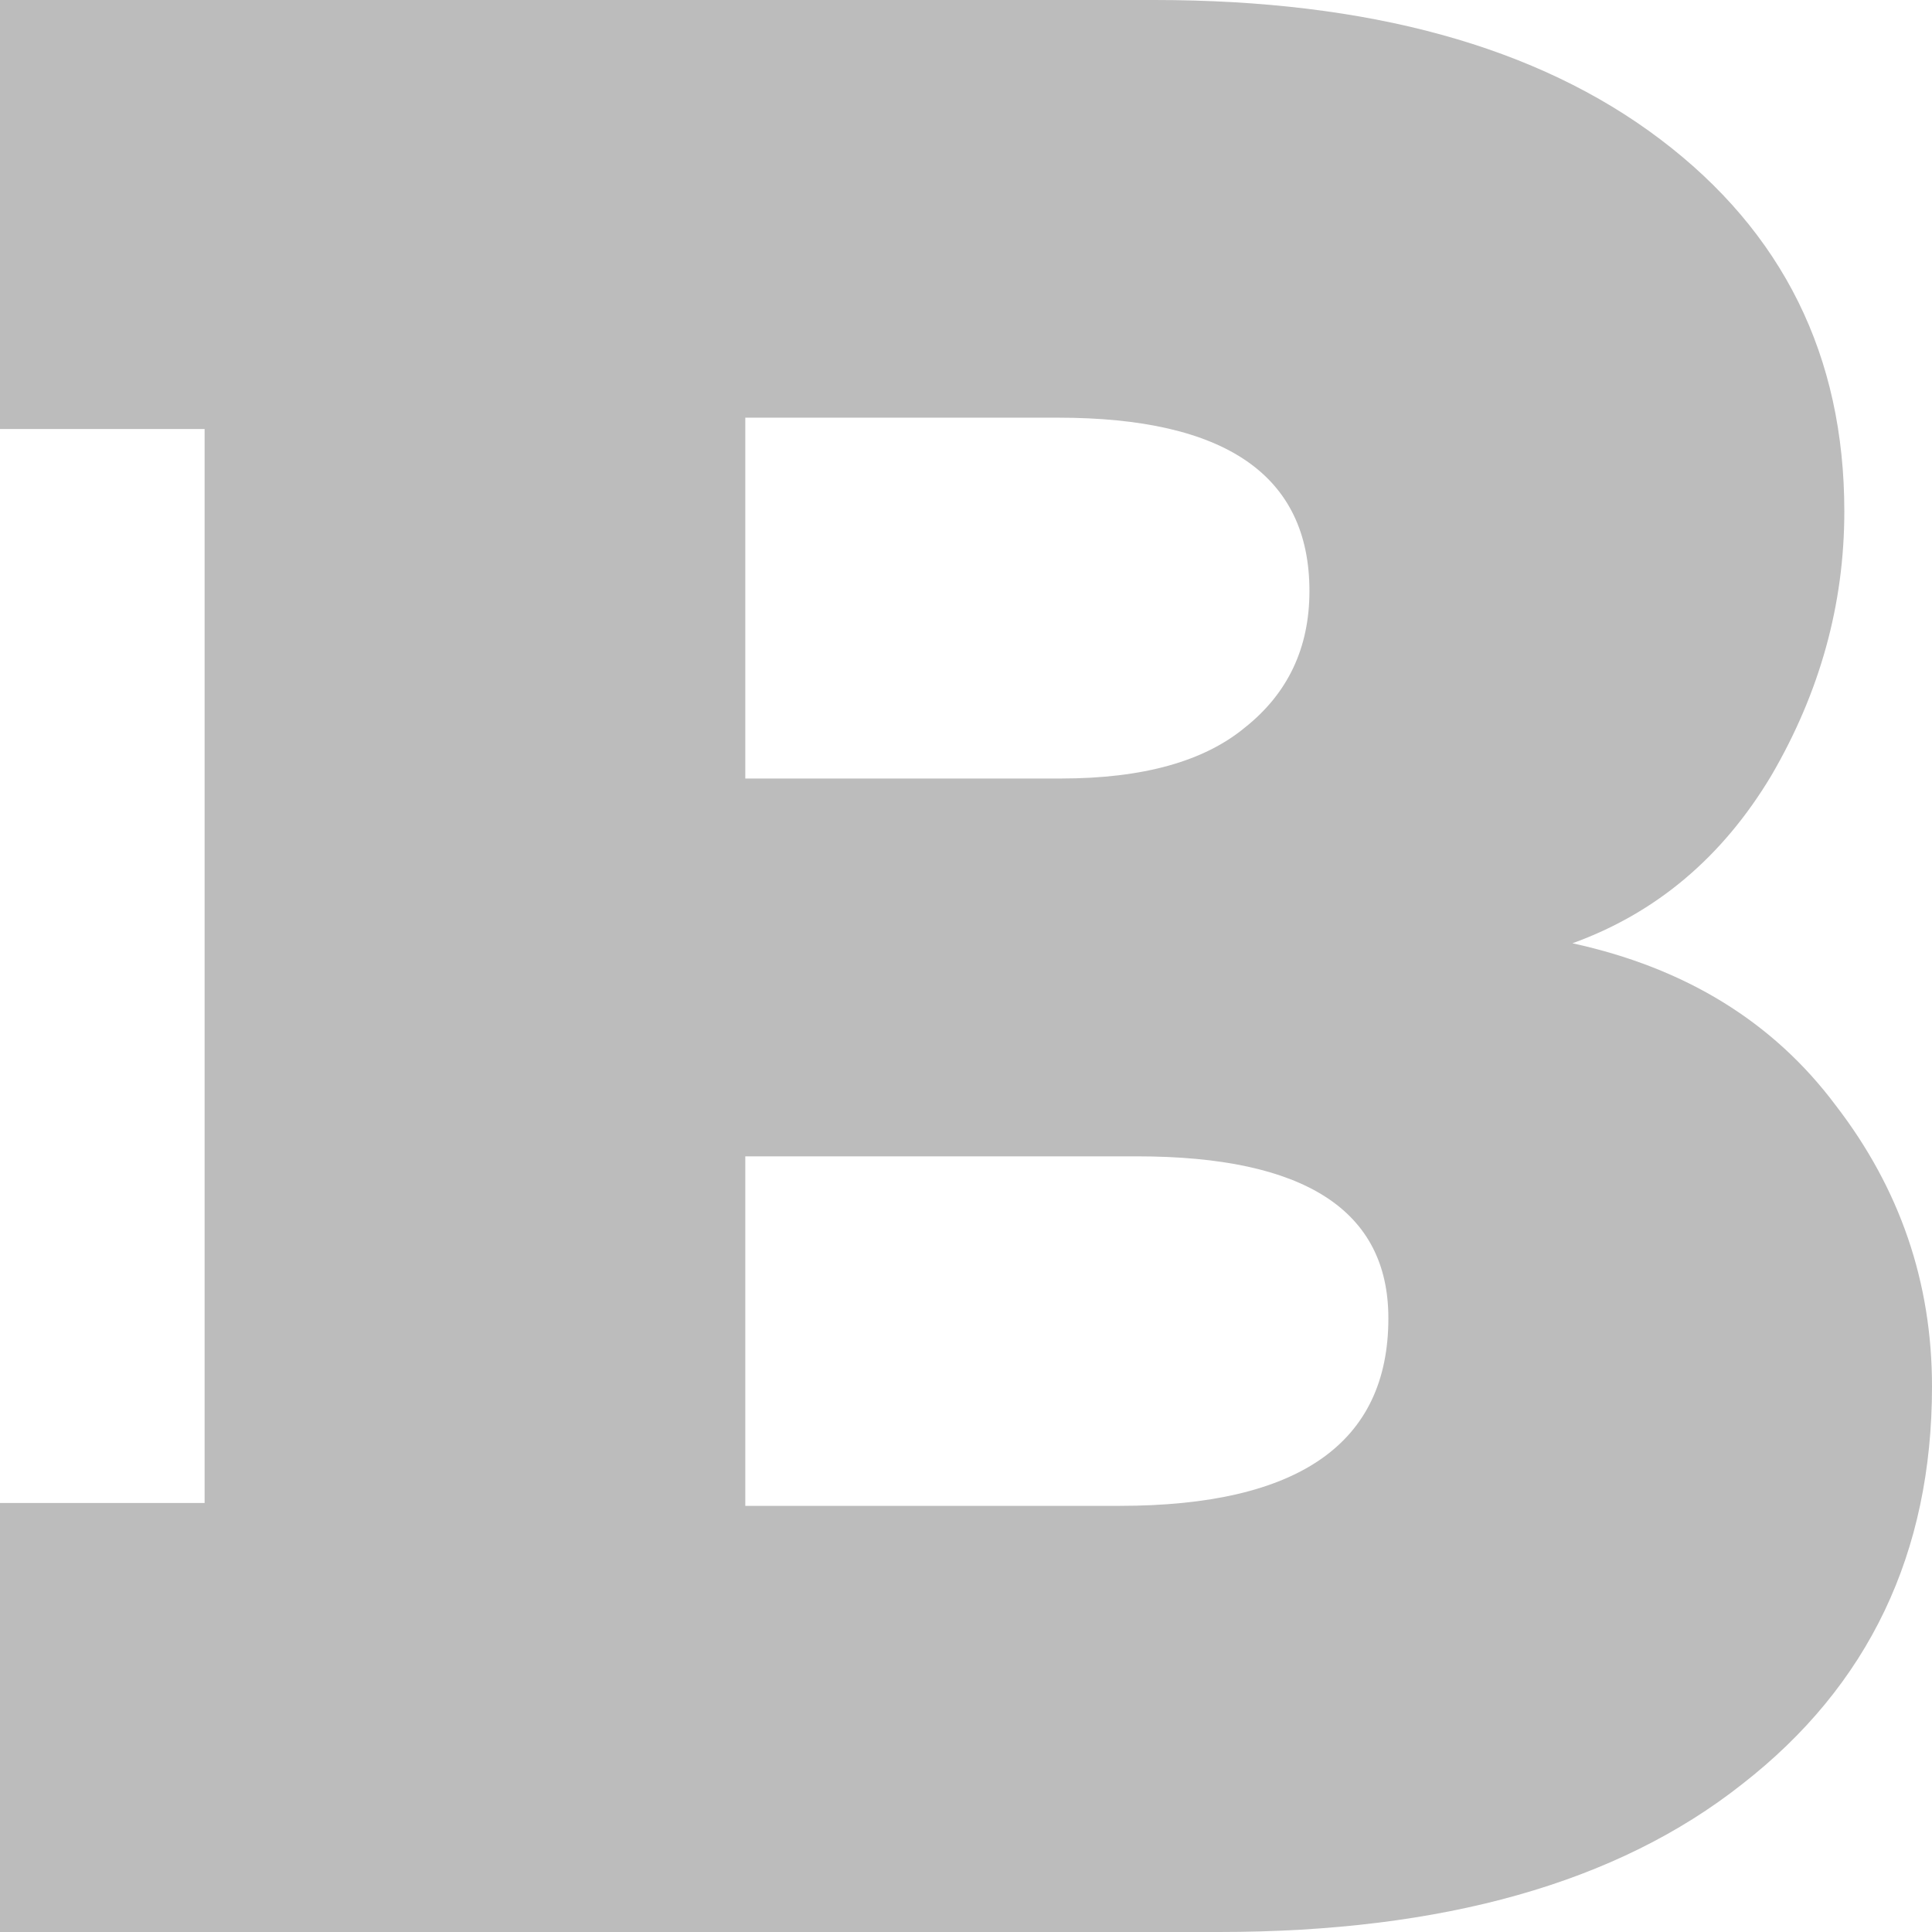 <svg width="21" height="21" viewBox="0 0 21 21" fill="none" xmlns="http://www.w3.org/2000/svg">
<path d="M17.092 10.253C18.321 10.521 19.274 11.107 19.952 12.013C20.651 12.919 21 13.938 21 15.071C21 16.882 20.312 18.323 18.935 19.394C17.579 20.465 15.684 21 13.248 21H0V16.337H2.224V4.663H0V0H12.549C14.879 0 16.711 0.504 18.045 1.513C19.38 2.522 20.047 3.871 20.047 5.559C20.047 6.568 19.782 7.525 19.253 8.431C18.723 9.316 18.003 9.924 17.092 10.253ZM8.101 4.54V8.462H11.533C12.422 8.462 13.089 8.276 13.534 7.906C14 7.535 14.233 7.041 14.233 6.424C14.233 5.168 13.322 4.54 11.501 4.54H8.101ZM8.101 16.368H12.168C14.117 16.368 15.091 15.688 15.091 14.329C15.091 13.156 14.18 12.569 12.358 12.569H8.101V16.368Z" fill="#BCBCBC"/>
</svg>
